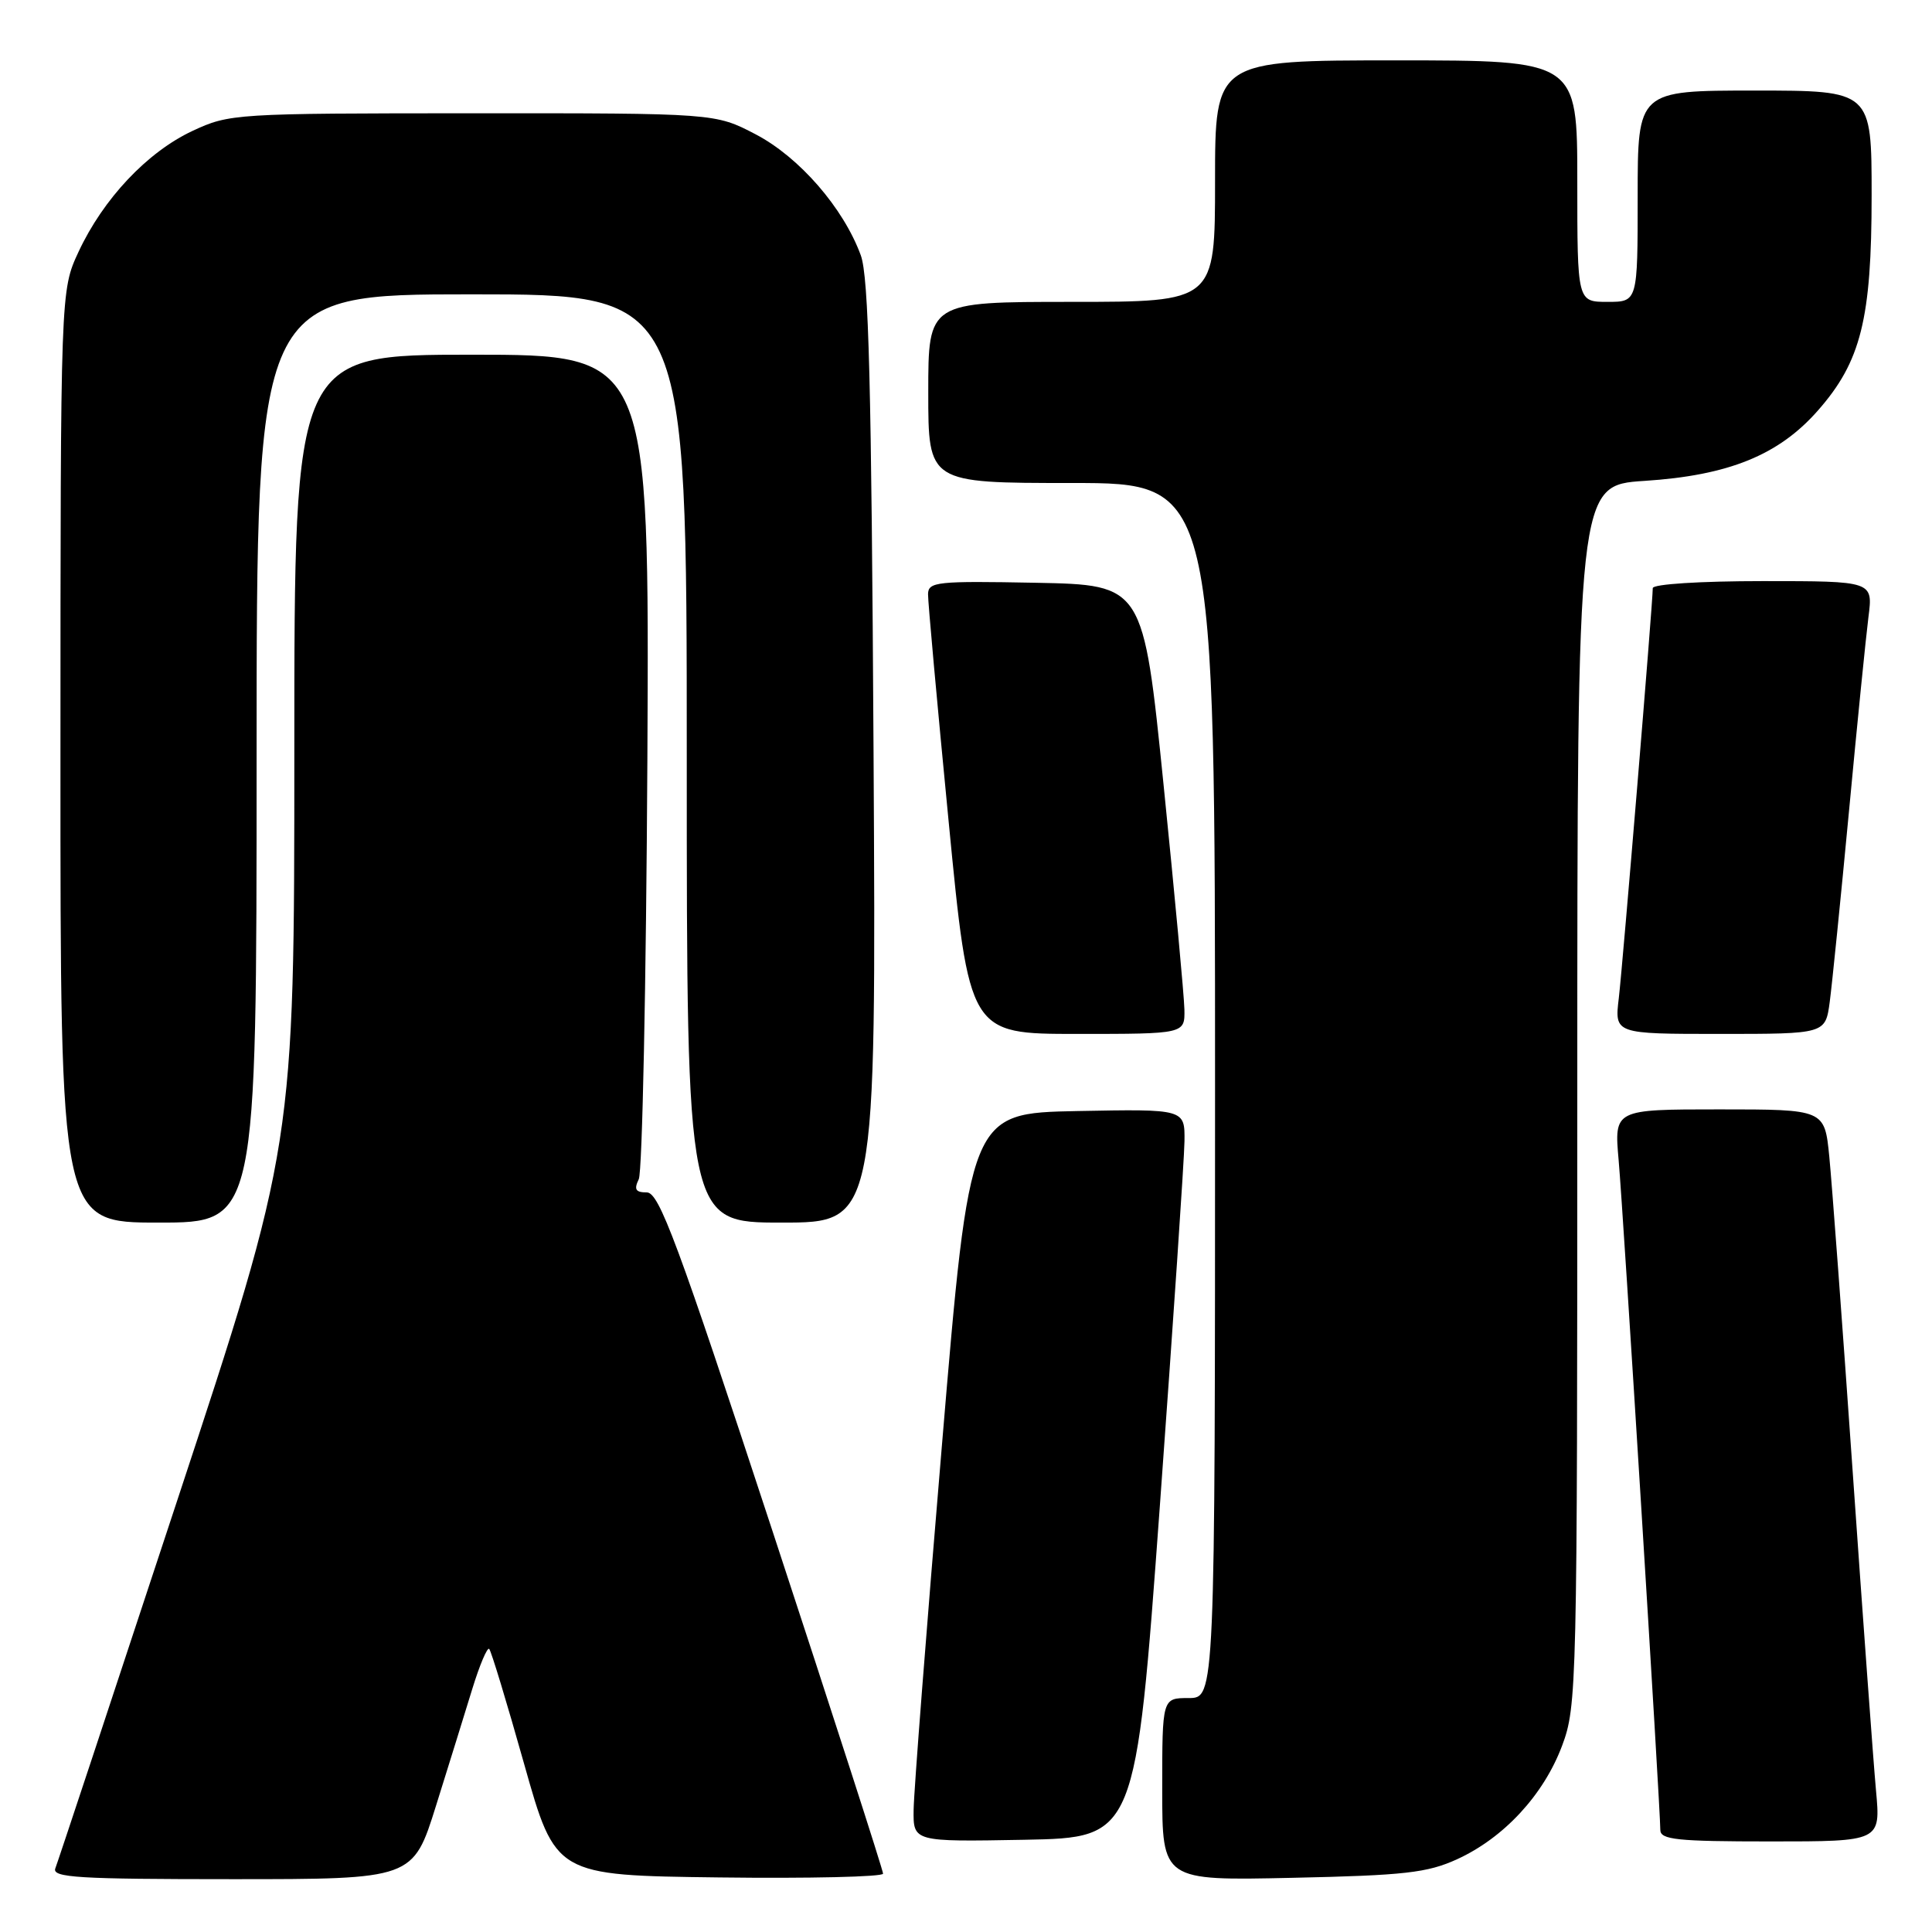 <?xml version="1.0" encoding="UTF-8" standalone="no"?>
<!DOCTYPE svg PUBLIC "-//W3C//DTD SVG 1.1//EN" "http://www.w3.org/Graphics/SVG/1.1/DTD/svg11.dtd" >
<svg xmlns="http://www.w3.org/2000/svg" xmlns:xlink="http://www.w3.org/1999/xlink" version="1.1" viewBox="0 0 256 256">
 <g >
 <path fill="currentColor"
d=" M 57.78 239.25 C 59.46 233.89 61.62 226.92 62.59 223.76 C 63.56 220.61 64.57 218.23 64.82 218.49 C 65.08 218.74 67.16 225.60 69.45 233.73 C 73.61 248.50 73.61 248.50 95.31 248.77 C 107.24 248.92 117.01 248.69 117.01 248.27 C 117.02 247.85 110.41 227.36 102.32 202.75 C 89.73 164.43 87.34 158.00 85.70 158.00 C 84.22 158.00 83.98 157.61 84.64 156.25 C 85.11 155.29 85.62 130.31 85.78 100.75 C 86.05 47.00 86.05 47.00 62.53 47.00 C 39.00 47.00 39.00 47.00 39.00 99.38 C 39.00 151.77 39.00 151.77 23.44 198.95 C 14.88 224.91 7.64 246.79 7.33 247.57 C 6.87 248.79 10.39 249.00 30.76 249.00 C 54.73 249.00 54.73 249.00 57.78 239.25 Z  M 193.07 246.36 C 199.28 243.52 204.54 237.83 206.98 231.33 C 208.95 226.07 209.00 223.79 209.00 145.11 C 209.00 64.30 209.00 64.30 217.90 63.72 C 229.04 63.00 235.68 60.31 240.87 54.41 C 246.59 47.92 248.00 42.26 248.00 25.89 C 248.00 12.00 248.00 12.00 232.50 12.00 C 217.00 12.00 217.00 12.00 217.00 26.00 C 217.00 40.00 217.00 40.00 213.00 40.00 C 209.00 40.00 209.00 40.00 209.00 24.00 C 209.00 8.00 209.00 8.00 185.00 8.00 C 161.00 8.00 161.00 8.00 161.00 24.00 C 161.00 40.00 161.00 40.00 142.00 40.00 C 123.00 40.00 123.00 40.00 123.00 52.00 C 123.00 64.00 123.00 64.00 142.00 64.00 C 161.00 64.00 161.00 64.00 161.00 144.50 C 161.00 225.00 161.00 225.00 157.50 225.00 C 154.00 225.00 154.00 225.00 154.00 237.10 C 154.00 249.20 154.00 249.20 171.25 248.82 C 186.10 248.50 189.13 248.16 193.07 246.36 Z  M 153.69 199.50 C 155.45 175.30 156.92 153.58 156.95 151.22 C 157.00 146.95 157.00 146.95 142.75 147.22 C 128.50 147.50 128.50 147.50 124.81 191.50 C 122.77 215.70 121.09 237.42 121.06 239.78 C 121.00 244.05 121.00 244.05 135.74 243.78 C 150.48 243.50 150.48 243.50 153.69 199.50 Z  M 248.58 237.25 C 248.24 233.54 246.85 214.53 245.49 195.00 C 244.13 175.47 242.73 156.69 242.39 153.25 C 241.77 147.00 241.77 147.00 227.82 147.00 C 213.88 147.00 213.88 147.00 214.48 153.75 C 215.08 160.52 220.00 239.61 220.00 242.47 C 220.00 243.77 222.17 244.00 234.60 244.00 C 249.20 244.00 249.20 244.00 248.58 237.25 Z  M 34.00 100.50 C 34.00 39.00 34.00 39.00 62.50 39.00 C 91.00 39.00 91.00 39.00 91.00 100.50 C 91.00 162.00 91.00 162.00 103.55 162.00 C 116.10 162.00 116.10 162.00 115.75 99.75 C 115.47 50.81 115.11 36.71 114.06 33.83 C 111.76 27.55 105.91 20.82 100.13 17.80 C 94.77 15.00 94.77 15.00 62.64 15.01 C 31.08 15.02 30.41 15.06 25.50 17.35 C 19.52 20.15 13.69 26.33 10.41 33.36 C 8.02 38.50 8.02 38.50 8.01 100.25 C 8.00 162.00 8.00 162.00 21.00 162.00 C 34.00 162.00 34.00 162.00 34.00 100.50 Z  M 156.94 133.75 C 156.90 131.96 155.66 118.58 154.18 104.00 C 151.49 77.50 151.49 77.50 137.24 77.22 C 124.17 76.97 123.00 77.09 122.97 78.72 C 122.95 79.70 124.18 93.21 125.69 108.75 C 128.43 137.00 128.43 137.00 142.72 137.00 C 157.00 137.00 157.00 137.00 156.94 133.75 Z  M 242.45 132.75 C 242.76 130.41 243.91 119.05 245.00 107.50 C 246.08 95.95 247.25 84.36 247.58 81.75 C 248.19 77.00 248.19 77.00 233.59 77.00 C 225.29 77.00 219.00 77.40 219.00 77.93 C 219.00 79.88 215.03 127.73 214.50 132.25 C 213.93 137.00 213.93 137.00 227.90 137.00 C 241.88 137.00 241.88 137.00 242.45 132.75 Z "/>
</g>
</svg>